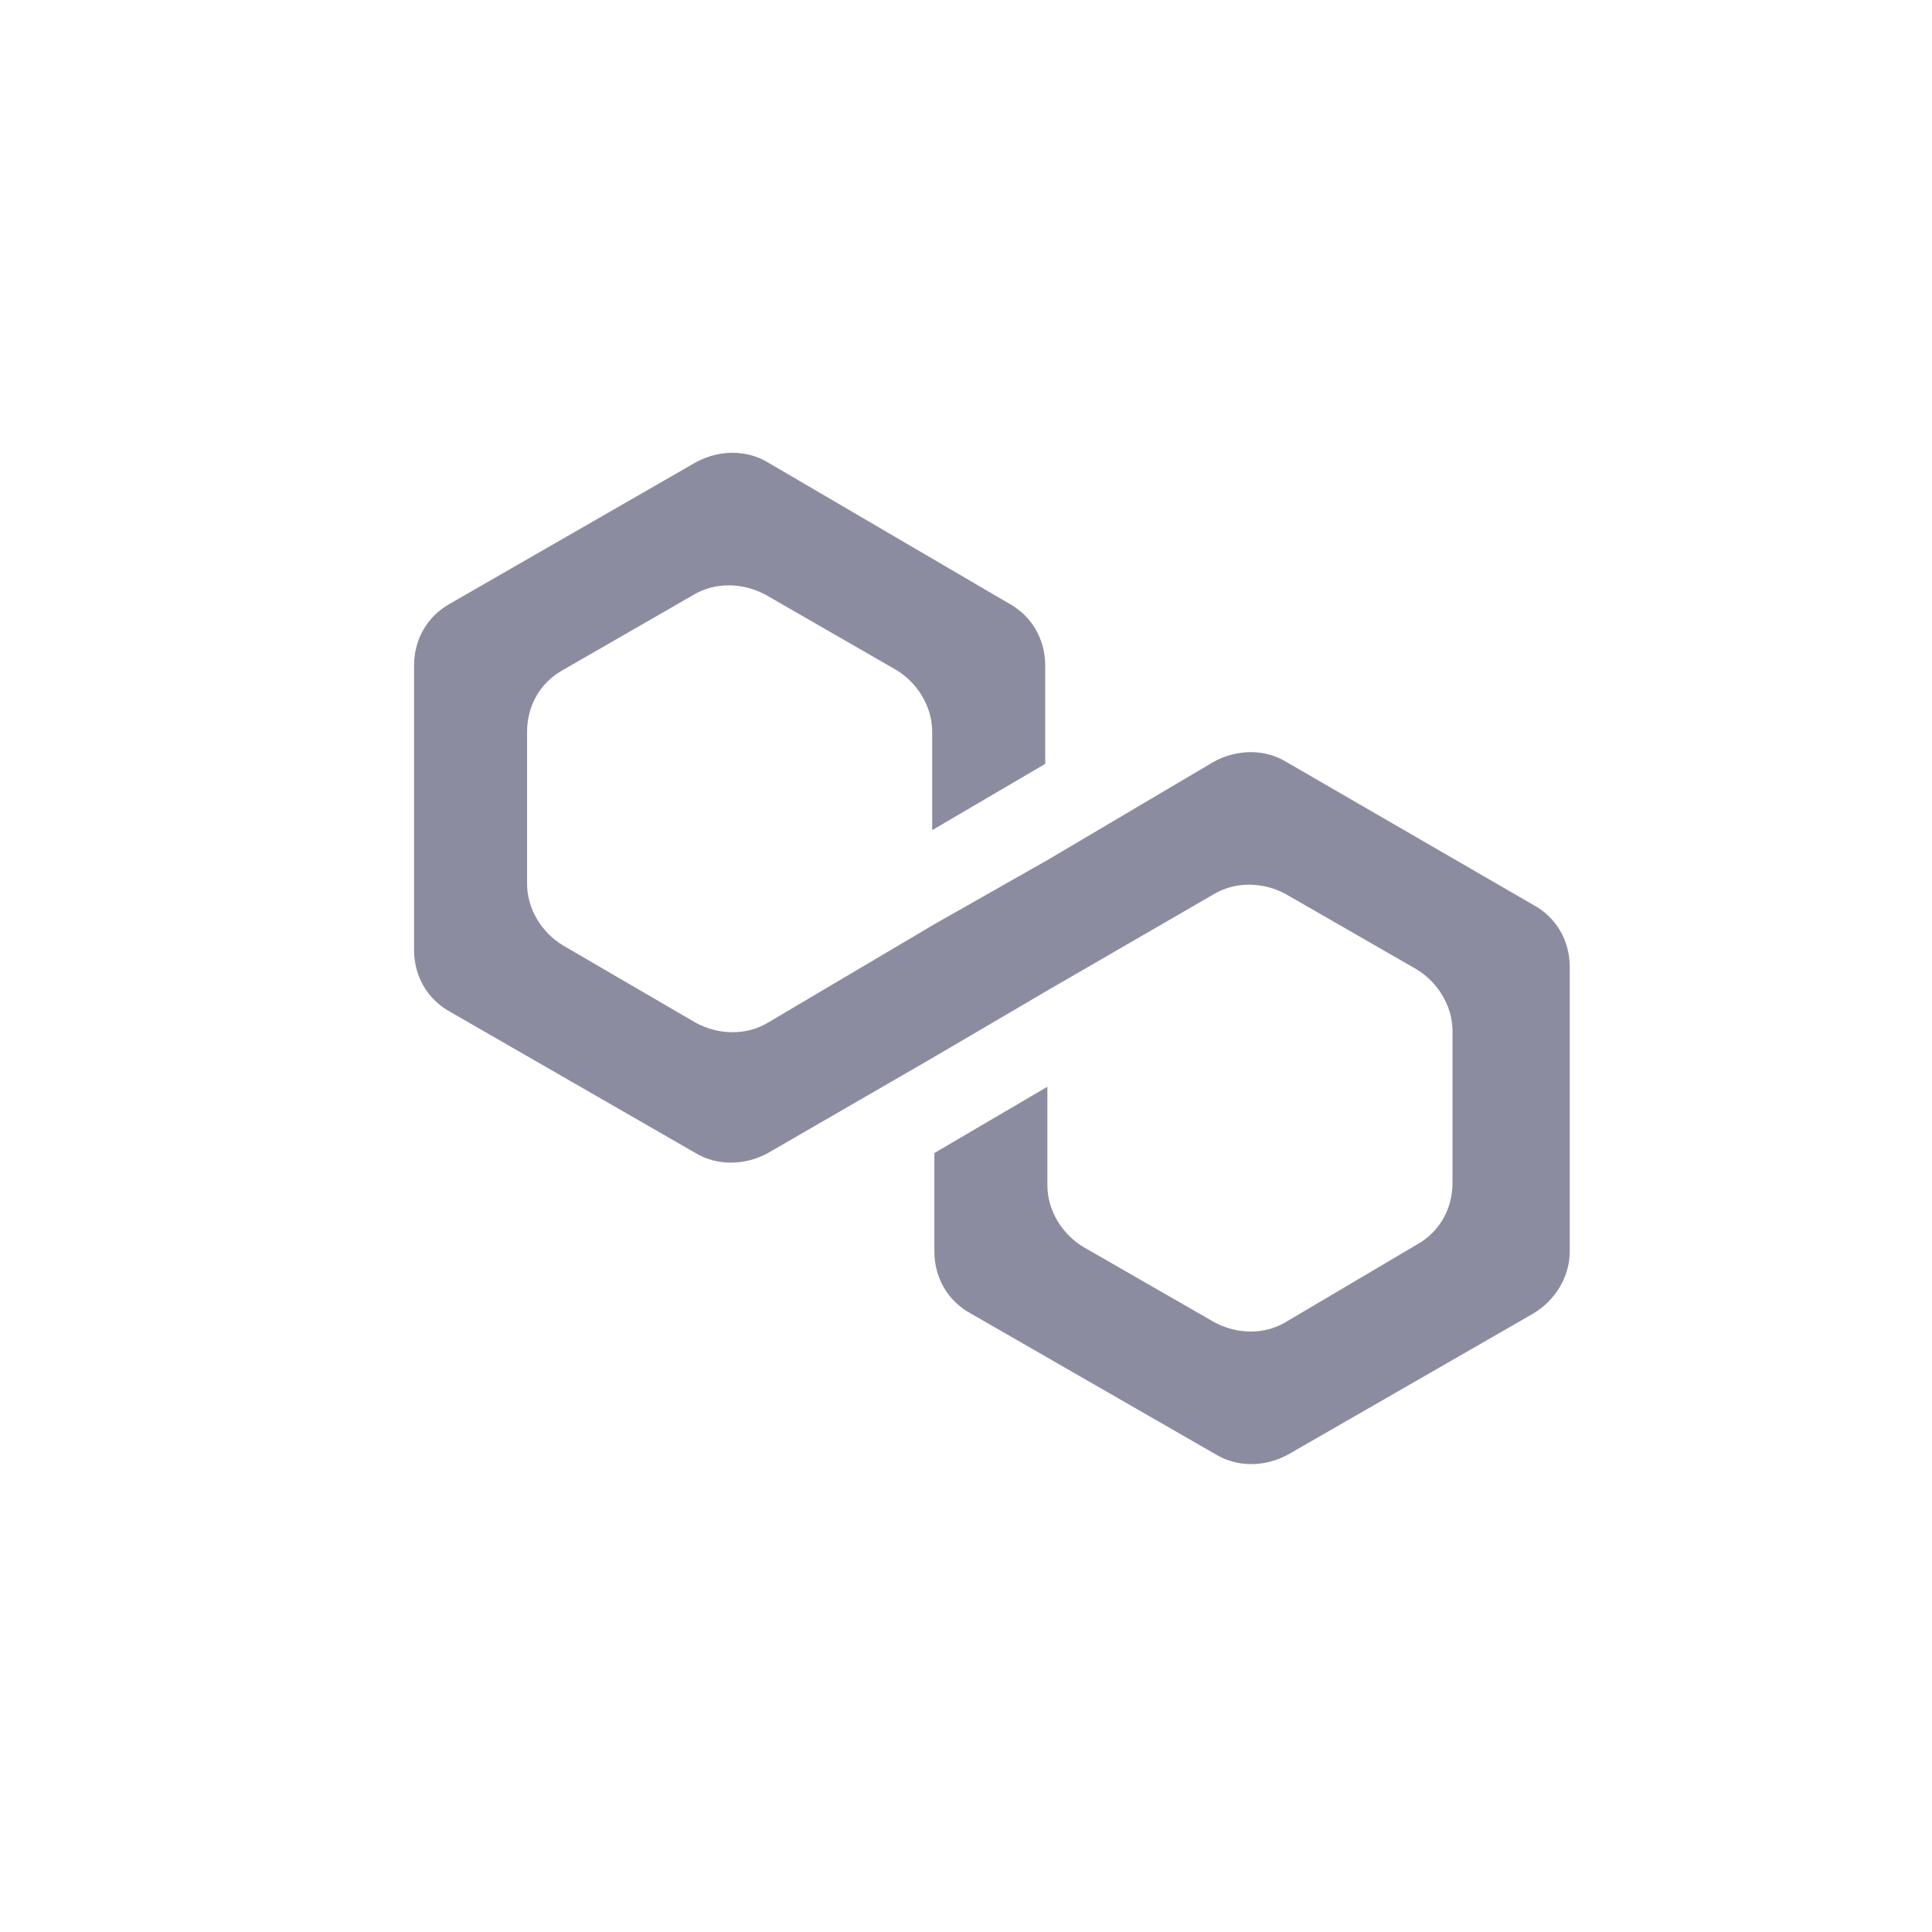 <svg width="16" height="16" viewBox="0 0 16 16" fill="none" xmlns="http://www.w3.org/2000/svg">
<path d="M10.651 6.309C10.475 6.202 10.245 6.202 10.051 6.309L8.674 7.123L7.738 7.654L6.36 8.469C6.184 8.575 5.954 8.575 5.76 8.469L4.665 7.831C4.488 7.725 4.365 7.53 4.365 7.318V6.061C4.365 5.848 4.471 5.653 4.665 5.547L5.742 4.927C5.919 4.821 6.148 4.821 6.343 4.927L7.42 5.547C7.596 5.653 7.72 5.848 7.72 6.061V6.875L8.656 6.326V5.512C8.656 5.299 8.55 5.105 8.356 4.998L6.36 3.83C6.184 3.723 5.954 3.723 5.76 3.83L3.729 4.998C3.535 5.105 3.429 5.299 3.429 5.512V7.867C3.429 8.079 3.535 8.274 3.729 8.38L5.76 9.549C5.936 9.655 6.166 9.655 6.36 9.549L7.738 8.752L8.674 8.203L10.051 7.406C10.228 7.3 10.457 7.3 10.651 7.406L11.729 8.026C11.905 8.132 12.029 8.327 12.029 8.54V9.797C12.029 10.009 11.923 10.204 11.729 10.31L10.651 10.947C10.475 11.054 10.245 11.054 10.051 10.947L8.974 10.328C8.797 10.222 8.674 10.027 8.674 9.814V9L7.738 9.549V10.363C7.738 10.576 7.844 10.771 8.038 10.877L10.069 12.045C10.245 12.152 10.475 12.152 10.669 12.045L12.7 10.877C12.877 10.771 13 10.576 13 10.363V8.008C13 7.796 12.894 7.601 12.7 7.495L10.651 6.309Z" fill="#8C8CA1"/>
</svg>
